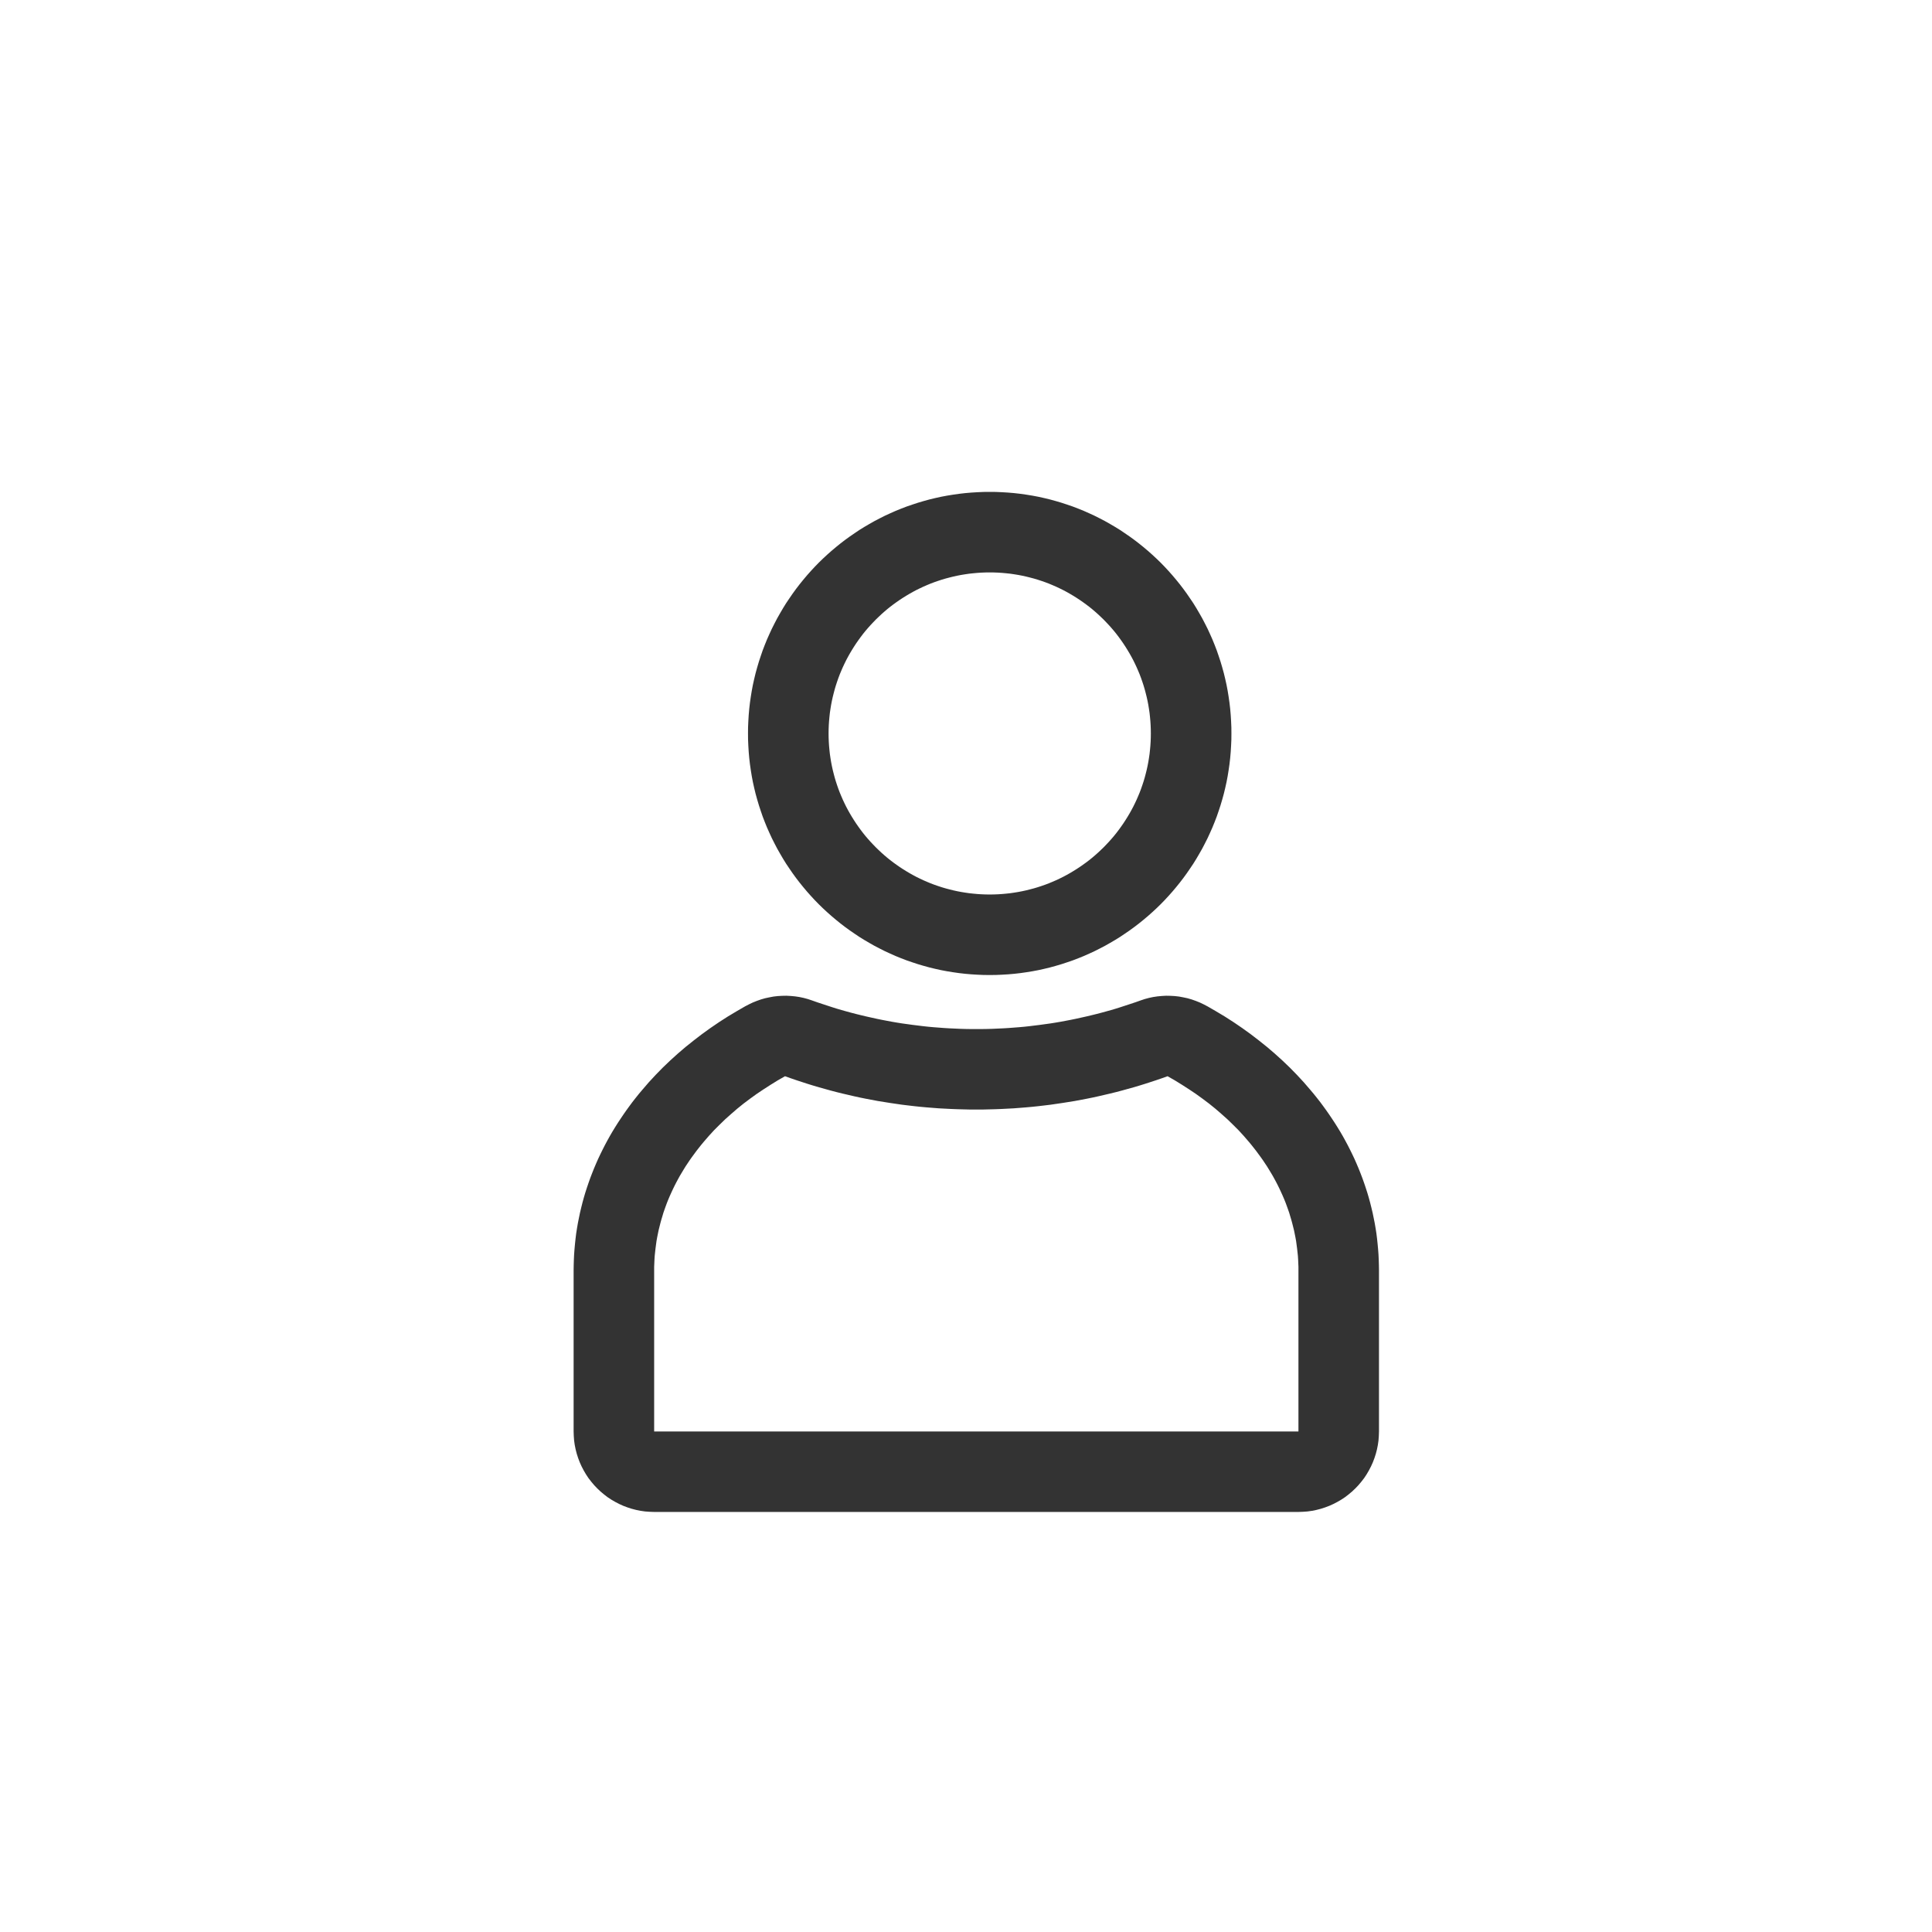 <?xml version="1.0" encoding="UTF-8" standalone="no"?>
<!DOCTYPE svg PUBLIC "-//W3C//DTD SVG 1.1//EN" "http://www.w3.org/Graphics/SVG/1.1/DTD/svg11.dtd">
<svg width="24px" height="24px" version="1.1" xmlns="http://www.w3.org/2000/svg" xmlns:xlink="http://www.w3.org/1999/xlink" xml:space="preserve" xmlns:serif="http://www.serif.com/" style="fill-rule:evenodd;clip-rule:evenodd;stroke-linejoin:round;stroke-miterlimit:1.414;">
    <g transform="matrix(1,0,0,1,-1653,-1128)">
        <g id="object.real.person" transform="matrix(0.801,0,0,0.985,1653,1128)">
            <rect x="0" y="0" width="29.971" height="24.367" style="fill:none;"/>
            <g transform="matrix(0.833,0,0,0.677,-634.391,-515.425)">
                <path d="M780.115,770.501L780.229,770.506L780.344,770.513L780.459,770.523L780.572,770.536L780.684,770.552L780.795,770.57L780.906,770.591L781.014,770.615L781.122,770.641L781.231,770.671L781.339,770.703L781.442,770.737L781.547,770.773L781.651,770.813L781.752,770.854L781.851,770.898L781.951,770.944L782.05,770.994L782.146,771.044L782.241,771.098L782.335,771.153L782.427,771.21L782.516,771.27L782.605,771.331L782.693,771.395L782.779,771.461L782.863,771.529L782.945,771.598L783.025,771.669L783.106,771.744L783.182,771.818L783.256,771.894L783.331,771.975L783.402,772.055L783.471,772.137L783.539,772.221L783.605,772.307L783.669,772.395L783.73,772.484L783.79,772.573L783.847,772.665L783.902,772.759L783.956,772.854L784.006,772.95L784.056,773.049L784.102,773.149L784.146,773.248L784.187,773.349L784.227,773.453L784.263,773.558L784.297,773.661L784.329,773.769L784.359,773.878L784.385,773.986L784.409,774.094L784.43,774.205L784.448,774.316L784.464,774.428L784.477,774.541L784.487,774.656L784.494,774.771L784.499,774.885L784.5,775L784.499,775.115L784.494,775.229L784.487,775.344L784.477,775.459L784.464,775.572L784.448,775.684L784.43,775.795L784.409,775.906L784.385,776.014L784.359,776.122L784.329,776.231L784.297,776.339L784.263,776.442L784.227,776.547L784.187,776.651L784.146,776.752L784.102,776.851L784.056,776.951L784.006,777.05L783.956,777.146L783.902,777.241L783.847,777.335L783.79,777.427L783.73,777.516L783.669,777.605L783.605,777.693L783.539,777.779L783.471,777.863L783.402,777.945L783.331,778.025L783.256,778.106L783.182,778.182L783.106,778.256L783.025,778.331L782.945,778.402L782.863,778.471L782.779,778.539L782.693,778.605L782.605,778.669L782.516,778.73L782.427,778.79L782.335,778.847L782.241,778.902L782.146,778.956L782.05,779.006L781.951,779.056L781.851,779.102L781.752,779.146L781.651,779.187L781.547,779.227L781.442,779.263L781.339,779.297L781.231,779.329L781.122,779.359L781.014,779.385L780.906,779.409L780.795,779.43L780.684,779.448L780.572,779.464L780.459,779.477L780.344,779.487L780.229,779.494L780.115,779.499L780,779.5L779.885,779.499L779.771,779.494L779.656,779.487L779.541,779.477L779.428,779.464L779.316,779.448L779.205,779.43L779.094,779.409L778.986,779.385L778.878,779.359L778.769,779.329L778.661,779.297L778.558,779.263L778.453,779.227L778.349,779.187L778.248,779.146L778.149,779.102L778.049,779.056L777.95,779.006L777.854,778.956L777.759,778.902L777.665,778.847L777.573,778.79L777.484,778.73L777.395,778.669L777.307,778.605L777.221,778.539L777.137,778.471L777.055,778.402L776.975,778.331L776.894,778.256L776.818,778.182L776.744,778.106L776.669,778.025L776.598,777.945L776.529,777.863L776.461,777.779L776.395,777.693L776.331,777.605L776.27,777.516L776.21,777.427L776.153,777.335L776.098,777.241L776.044,777.146L775.994,777.05L775.944,776.951L775.898,776.851L775.854,776.752L775.813,776.651L775.773,776.547L775.737,776.442L775.703,776.339L775.671,776.231L775.641,776.122L775.615,776.014L775.591,775.906L775.57,775.795L775.552,775.684L775.536,775.572L775.523,775.459L775.513,775.344L775.506,775.229L775.501,775.115L775.5,775L775.501,774.885L775.506,774.771L775.513,774.656L775.523,774.541L775.536,774.428L775.552,774.316L775.57,774.205L775.591,774.094L775.615,773.986L775.641,773.878L775.671,773.769L775.703,773.661L775.737,773.558L775.773,773.453L775.813,773.349L775.854,773.248L775.898,773.149L775.944,773.049L775.994,772.95L776.044,772.854L776.098,772.759L776.153,772.665L776.21,772.573L776.27,772.484L776.331,772.395L776.395,772.307L776.461,772.221L776.529,772.137L776.598,772.055L776.669,771.975L776.744,771.894L776.818,771.818L776.894,771.744L776.975,771.669L777.055,771.598L777.137,771.529L777.221,771.461L777.307,771.395L777.395,771.331L777.484,771.27L777.573,771.21L777.665,771.153L777.759,771.098L777.854,771.044L777.95,770.994L778.049,770.944L778.149,770.898L778.248,770.854L778.349,770.813L778.453,770.773L778.558,770.737L778.661,770.703L778.769,770.671L778.878,770.641L778.986,770.615L779.094,770.591L779.205,770.57L779.316,770.552L779.428,770.536L779.541,770.523L779.656,770.513L779.771,770.506L779.885,770.501L780,770.5L780.115,770.501ZM779.923,772.001L779.846,772.004L779.769,772.009L779.693,772.016L779.618,772.024L779.543,772.035L779.469,772.047L779.396,772.061L779.323,772.077L779.251,772.095L779.179,772.114L779.108,772.135L779.038,772.158L778.969,772.182L778.9,772.208L778.833,772.236L778.766,772.265L778.7,772.296L778.635,772.328L778.571,772.362L778.507,772.398L778.445,772.435L778.384,772.473L778.323,772.513L778.264,772.554L778.206,772.596L778.148,772.64L778.092,772.685L778.037,772.732L777.983,772.78L777.931,772.829L777.879,772.879L777.829,772.931L777.78,772.983L777.732,773.037L777.685,773.092L777.64,773.148L777.596,773.206L777.554,773.264L777.513,773.323L777.473,773.384L777.435,773.445L777.398,773.507L777.362,773.571L777.328,773.635L777.296,773.7L777.265,773.766L777.236,773.833L777.208,773.9L777.182,773.969L777.158,774.038L777.135,774.108L777.114,774.179L777.095,774.251L777.077,774.323L777.061,774.396L777.047,774.469L777.035,774.543L777.024,774.618L777.016,774.693L777.009,774.769L777.004,774.846L777.001,774.923L777,775L777.001,775.077L777.004,775.154L777.009,775.231L777.016,775.307L777.024,775.382L777.035,775.457L777.047,775.531L777.061,775.604L777.077,775.677L777.095,775.749L777.114,775.821L777.135,775.892L777.158,775.962L777.182,776.031L777.208,776.1L777.236,776.167L777.265,776.234L777.296,776.3L777.328,776.365L777.362,776.429L777.398,776.493L777.435,776.555L777.473,776.616L777.513,776.677L777.554,776.736L777.596,776.794L777.64,776.852L777.685,776.908L777.732,776.963L777.78,777.017L777.829,777.069L777.879,777.121L777.931,777.171L777.983,777.22L778.037,777.268L778.092,777.315L778.148,777.36L778.206,777.404L778.264,777.446L778.323,777.487L778.384,777.527L778.445,777.565L778.507,777.602L778.571,777.638L778.635,777.672L778.7,777.704L778.766,777.735L778.833,777.764L778.9,777.792L778.969,777.818L779.038,777.842L779.108,777.865L779.179,777.886L779.251,777.905L779.323,777.923L779.396,777.939L779.469,777.953L779.543,777.965L779.618,777.976L779.693,777.984L779.769,777.991L779.846,777.996L779.923,777.999L780,778L780.077,777.999L780.154,777.996L780.231,777.991L780.307,777.984L780.382,777.976L780.457,777.965L780.531,777.953L780.604,777.939L780.677,777.923L780.749,777.905L780.821,777.886L780.892,777.865L780.962,777.842L781.031,777.818L781.1,777.792L781.167,777.764L781.234,777.735L781.3,777.704L781.365,777.672L781.429,777.638L781.493,777.602L781.555,777.565L781.616,777.527L781.677,777.487L781.736,777.446L781.794,777.404L781.852,777.36L781.908,777.315L781.963,777.268L782.017,777.22L782.069,777.171L782.121,777.121L782.171,777.069L782.22,777.017L782.268,776.963L782.315,776.908L782.36,776.852L782.404,776.794L782.446,776.736L782.487,776.677L782.527,776.616L782.565,776.555L782.602,776.493L782.638,776.429L782.672,776.365L782.704,776.3L782.735,776.234L782.764,776.167L782.792,776.1L782.818,776.031L782.842,775.962L782.865,775.892L782.886,775.821L782.905,775.749L782.923,775.677L782.939,775.604L782.953,775.531L782.965,775.457L782.976,775.382L782.984,775.307L782.991,775.231L782.996,775.154L782.999,775.077L783,775L782.999,774.923L782.996,774.846L782.991,774.769L782.984,774.693L782.976,774.618L782.965,774.543L782.953,774.469L782.939,774.396L782.923,774.323L782.905,774.251L782.886,774.179L782.865,774.108L782.842,774.038L782.818,773.969L782.792,773.9L782.764,773.833L782.735,773.766L782.704,773.7L782.672,773.635L782.638,773.571L782.602,773.507L782.565,773.445L782.527,773.384L782.487,773.323L782.446,773.264L782.404,773.206L782.36,773.148L782.315,773.092L782.268,773.037L782.22,772.983L782.171,772.931L782.121,772.879L782.069,772.829L782.017,772.78L781.963,772.732L781.908,772.685L781.852,772.64L781.794,772.596L781.736,772.554L781.677,772.513L781.616,772.473L781.555,772.435L781.493,772.398L781.429,772.362L781.365,772.328L781.3,772.296L781.234,772.265L781.167,772.236L781.1,772.208L781.031,772.182L780.962,772.158L780.892,772.135L780.821,772.114L780.749,772.095L780.677,772.077L780.604,772.061L780.531,772.047L780.457,772.035L780.382,772.024L780.307,772.016L780.231,772.009L780.154,772.004L780.077,772.001L780,772L779.923,772.001Z" style="fill:rgb(51,51,51);"/>
            </g>
            <g transform="matrix(1.249,0,0,1.015,-959.079,-780.752)">
                <path d="M782.41,781.587L782.464,781.59L782.517,781.596L782.57,781.606L782.622,781.617L782.674,781.632L782.725,781.65L782.775,781.67L782.823,781.693L782.871,781.718L782.973,781.777L783.085,781.844L783.194,781.914L783.301,781.987L783.405,782.062L783.508,782.141L783.608,782.221L783.705,782.304L783.8,782.39L783.892,782.478L783.981,782.569L784.067,782.662L784.147,782.755L784.19,782.806L784.23,782.856L784.27,782.907L784.307,782.957L784.344,783.008L784.381,783.061L784.416,783.113L784.451,783.166L784.485,783.22L784.518,783.274L784.55,783.329L784.581,783.385L784.611,783.441L784.64,783.498L784.668,783.555L784.695,783.612L784.721,783.671L784.746,783.73L784.77,783.79L784.793,783.85L784.814,783.909L784.835,783.971L784.855,784.033L784.873,784.094L784.89,784.156L784.906,784.22L784.921,784.283L784.934,784.346L784.947,784.411L784.958,784.475L784.968,784.539L784.976,784.604L784.983,784.67L784.989,784.735L784.994,784.802L784.997,784.867L784.999,784.933L785,784.995L785,787L784.998,787.056L784.994,787.112L784.986,787.168L784.975,787.223L784.961,787.277L784.944,787.33L784.924,787.383L784.901,787.434L784.875,787.484L784.847,787.532L784.816,787.579L784.782,787.623L784.746,787.666L784.707,787.707L784.666,787.746L784.623,787.782L784.579,787.816L784.532,787.847L784.484,787.875L784.434,787.901L784.383,787.924L784.33,787.944L784.277,787.961L784.223,787.975L784.168,787.986L784.112,787.994L784.056,787.998L784,788L776,788L775.944,787.998L775.888,787.994L775.832,787.986L775.777,787.975L775.723,787.961L775.67,787.944L775.617,787.924L775.566,787.901L775.516,787.875L775.468,787.847L775.421,787.816L775.377,787.782L775.334,787.746L775.293,787.707L775.254,787.666L775.218,787.623L775.184,787.579L775.153,787.532L775.125,787.484L775.099,787.434L775.076,787.383L775.056,787.33L775.039,787.277L775.025,787.223L775.014,787.168L775.006,787.112L775.002,787.056L775,787L775,784.995L775.001,784.933L775.003,784.867L775.006,784.802L775.011,784.735L775.017,784.67L775.024,784.604L775.032,784.539L775.042,784.475L775.053,784.411L775.066,784.346L775.079,784.283L775.094,784.22L775.11,784.156L775.127,784.094L775.145,784.033L775.165,783.971L775.186,783.909L775.207,783.85L775.23,783.79L775.254,783.73L775.279,783.671L775.305,783.612L775.332,783.555L775.36,783.498L775.389,783.441L775.419,783.385L775.45,783.329L775.482,783.274L775.515,783.22L775.549,783.166L775.584,783.113L775.619,783.061L775.656,783.008L775.693,782.957L775.73,782.907L775.77,782.856L775.81,782.806L775.853,782.755L775.933,782.662L776.019,782.569L776.108,782.478L776.2,782.39L776.295,782.304L776.392,782.221L776.492,782.141L776.595,782.062L776.699,781.987L776.806,781.914L776.915,781.844L777.027,781.777L777.129,781.718L777.177,781.693L777.225,781.67L777.275,781.65L777.326,781.632L777.378,781.617L777.43,781.606L777.483,781.596L777.536,781.59L777.59,781.587L777.644,781.586L777.697,781.589L777.751,781.594L777.804,781.602L777.856,781.613L777.908,781.627L777.959,781.644L778.024,781.667L778.084,781.687L778.145,781.707L778.206,781.727L778.266,781.746L778.327,781.764L778.388,781.781L778.45,781.798L778.512,781.814L778.573,781.829L778.636,781.844L778.699,781.858L778.762,781.872L778.825,781.885L778.888,781.897L778.952,781.909L779.016,781.92L779.079,781.93L779.144,781.939L779.209,781.948L779.274,781.956L779.339,781.964L779.403,781.971L779.469,781.977L779.535,781.982L779.6,781.987L779.666,781.991L779.733,781.994L779.799,781.997L779.866,781.999L779.933,782L780,782L780.067,782L780.134,781.999L780.201,781.997L780.267,781.994L780.334,781.991L780.4,781.987L780.465,781.982L780.531,781.977L780.597,781.971L780.661,781.964L780.726,781.956L780.791,781.948L780.856,781.939L780.921,781.93L780.984,781.92L781.048,781.909L781.112,781.897L781.175,781.885L781.238,781.872L781.301,781.858L781.364,781.844L781.427,781.829L781.488,781.814L781.55,781.798L781.612,781.781L781.673,781.764L781.734,781.746L781.794,781.727L781.855,781.707L781.916,781.687L781.976,781.667L782.041,781.644L782.092,781.627L782.144,781.613L782.196,781.602L782.249,781.594L782.303,781.589L782.356,781.586L782.41,781.587ZM782.305,782.611L782.235,782.635L782.165,782.658L782.094,782.681L782.023,782.703L781.952,782.724L781.88,782.744L781.808,782.764L781.736,782.783L781.663,782.801L781.59,782.818L781.517,782.835L781.444,782.851L781.37,782.866L781.296,782.88L781.222,782.894L781.147,782.906L781.072,782.918L780.997,782.929L780.922,782.94L780.847,782.949L780.771,782.958L780.695,782.966L780.618,782.973L780.542,782.979L780.465,782.985L780.388,782.989L780.311,782.993L780.233,782.996L780.156,782.998L780.078,783L780,783L779.922,783L779.844,782.998L779.767,782.996L779.689,782.993L779.612,782.989L779.535,782.985L779.458,782.979L779.382,782.973L779.305,782.966L779.229,782.958L779.153,782.949L779.078,782.94L779.003,782.929L778.928,782.918L778.853,782.906L778.778,782.894L778.704,782.88L778.63,782.866L778.556,782.851L778.483,782.835L778.41,782.818L778.337,782.801L778.264,782.783L778.192,782.764L778.12,782.744L778.048,782.724L777.977,782.703L777.906,782.681L777.835,782.658L777.765,782.635L777.695,782.611L777.625,782.586L777.534,782.638L777.445,782.693L777.358,782.749L777.273,782.806L777.19,782.866L777.109,782.927L777.031,782.99L776.956,783.055L776.882,783.121L776.812,783.189L776.743,783.258L776.678,783.329L776.615,783.402L776.585,783.438L776.555,783.476L776.526,783.513L776.498,783.551L776.47,783.589L776.443,783.627L776.417,783.666L776.391,783.705L776.367,783.744L776.343,783.784L776.319,783.824L776.297,783.864L776.275,783.905L776.254,783.946L776.234,783.987L776.215,784.028L776.196,784.07L776.178,784.112L776.161,784.154L776.145,784.197L776.13,784.239L776.115,784.282L776.102,784.326L776.089,784.369L776.077,784.413L776.066,784.457L776.055,784.501L776.046,784.545L776.037,784.59L776.029,784.635L776.023,784.68L776.017,784.725L776.012,784.77L776.007,784.816L776.004,784.862L776.002,784.908L776,784.954L776,785L776,787L784,787L784,785L784,784.954L783.998,784.908L783.996,784.862L783.993,784.816L783.988,784.77L783.983,784.725L783.977,784.68L783.971,784.635L783.963,784.59L783.954,784.545L783.945,784.501L783.934,784.457L783.923,784.413L783.911,784.369L783.898,784.326L783.885,784.282L783.87,784.239L783.855,784.197L783.839,784.154L783.822,784.112L783.804,784.07L783.785,784.028L783.766,783.987L783.746,783.946L783.725,783.905L783.703,783.864L783.681,783.824L783.657,783.784L783.633,783.744L783.609,783.705L783.583,783.666L783.557,783.627L783.53,783.589L783.502,783.551L783.474,783.513L783.445,783.476L783.415,783.438L783.385,783.402L783.322,783.329L783.257,783.258L783.188,783.189L783.118,783.121L783.044,783.055L782.969,782.99L782.891,782.927L782.81,782.866L782.727,782.806L782.642,782.749L782.555,782.693L782.466,782.638L782.375,782.586L782.305,782.611Z" style="fill:rgb(51,51,51);"/>
            </g>
        </g>
    </g>
</svg>
